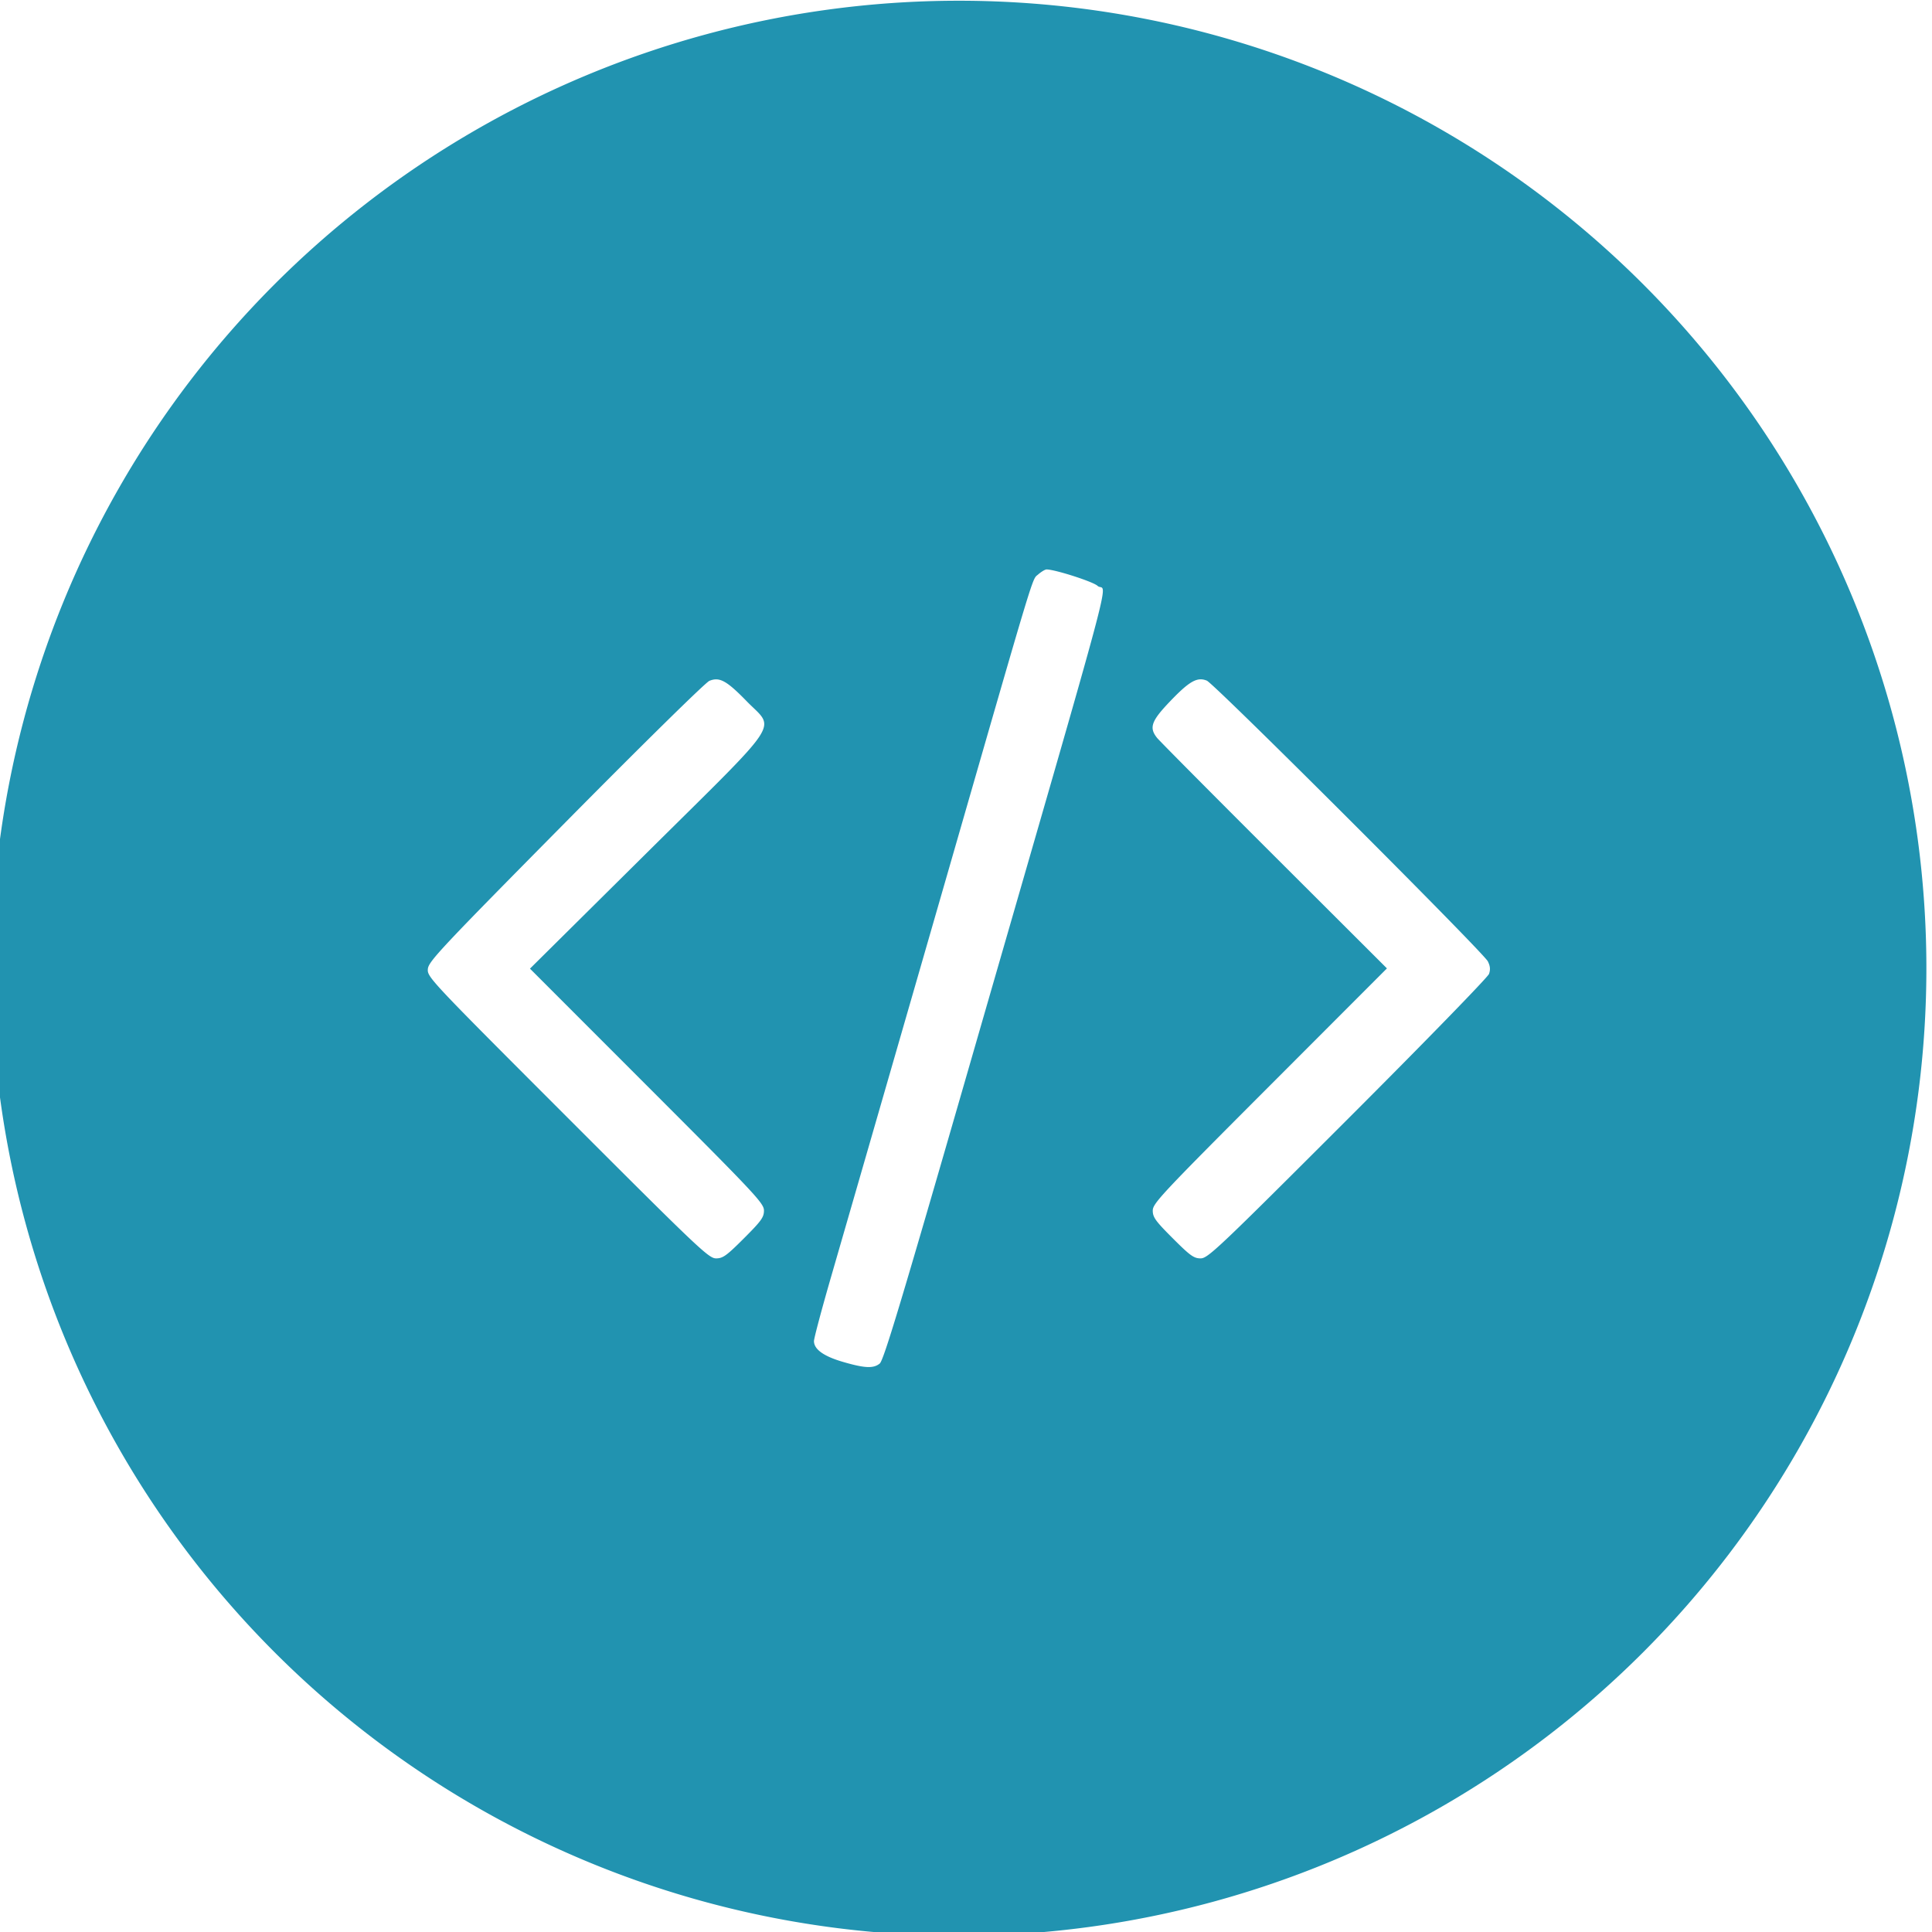 <?xml version="1.0" encoding="UTF-8" standalone="no"?>
<svg
   xmlns:svg="http://www.w3.org/2000/svg"
   xmlns="http://www.w3.org/2000/svg"
   viewBox="0 0 180.14 180.14">
  <defs
     id="defs2" />
  <g
     transform="translate(512.269,-42.888)">
    <g
       transform="translate(-16.158,67.235)">
      <path
         style="opacity:1;fill:#2193b0;fill-opacity:1;stroke:none;stroke-width:4.374;stroke-linecap:round;stroke-linejoin:miter;stroke-miterlimit:4;stroke-dasharray:none;stroke-dashoffset:0;stroke-opacity:1"
         d="m -1596.822,162.1 a 340.421,340.421 0 0 0 -339.312,341.502 340.421,340.421 0 0 0 341.475,339.338 340.421,340.421 0 0 0 339.365,-341.447 v -0.107 a 340.421,340.421 0 0 0 -341.527,-339.285 z m 31.975,200.102 c 3.005,0.008 16.385,4.311 17.939,5.771 3.192,2.999 8.672,-17.494 -45.725,171.027 -23.295,80.732 -29.55,101.483 -30.92,102.6 -2.213,1.804 -5.267,1.664 -12.99,-0.592 -6.736,-1.967 -10.15,-4.421 -10.15,-7.295 0,-0.994 2.689,-11.099 5.975,-22.459 10.305,-35.629 30.284,-104.834 40.721,-141.055 31.657,-109.868 29.97,-104.296 32.141,-106.199 1.129,-0.99 2.484,-1.8 3.01,-1.799 z m 54.518,38.67 c 0.621,0.037 1.232,0.195 1.865,0.457 2.708,1.122 97.221,95.53 98.865,98.756 0.836,1.641 0.954,2.887 0.418,4.426 -0.411,1.178 -22.796,24.18 -49.744,51.115 -45.69,45.668 -49.181,48.975 -51.732,48.975 -2.374,0 -3.668,-0.932 -9.785,-7.049 -6.099,-6.099 -7.049,-7.415 -7.049,-9.768 0,-2.522 2.976,-5.697 41.197,-43.965 l 41.195,-41.248 -39.66,-39.586 c -21.813,-21.772 -40.35,-40.443 -41.195,-41.492 -2.902,-3.603 -2.087,-5.937 4.484,-12.814 5.583,-5.844 8.45,-7.966 11.141,-7.807 z m -170.619,0.01 c 2.536,0.105 5.274,2.239 10.582,7.693 10.053,10.33 13.457,5.161 -35.064,53.254 l -41.191,40.828 41.166,41.188 c 38.296,38.317 41.164,41.379 41.164,43.924 0,2.373 -0.933,3.667 -7.049,9.783 -6.131,6.131 -7.407,7.049 -9.799,7.049 -2.571,0 -5.976,-3.228 -52.207,-49.477 -48.678,-48.696 -49.453,-49.519 -49.201,-52.355 0.233,-2.625 4.541,-7.216 48.443,-51.623 27.109,-27.421 49.242,-49.178 50.6,-49.74 0.888,-0.368 1.711,-0.558 2.557,-0.523 z"
         transform="matrix(0.265,0,0,0.265,16.158,-67.235)" />
    </g>
  </g>
</svg>
